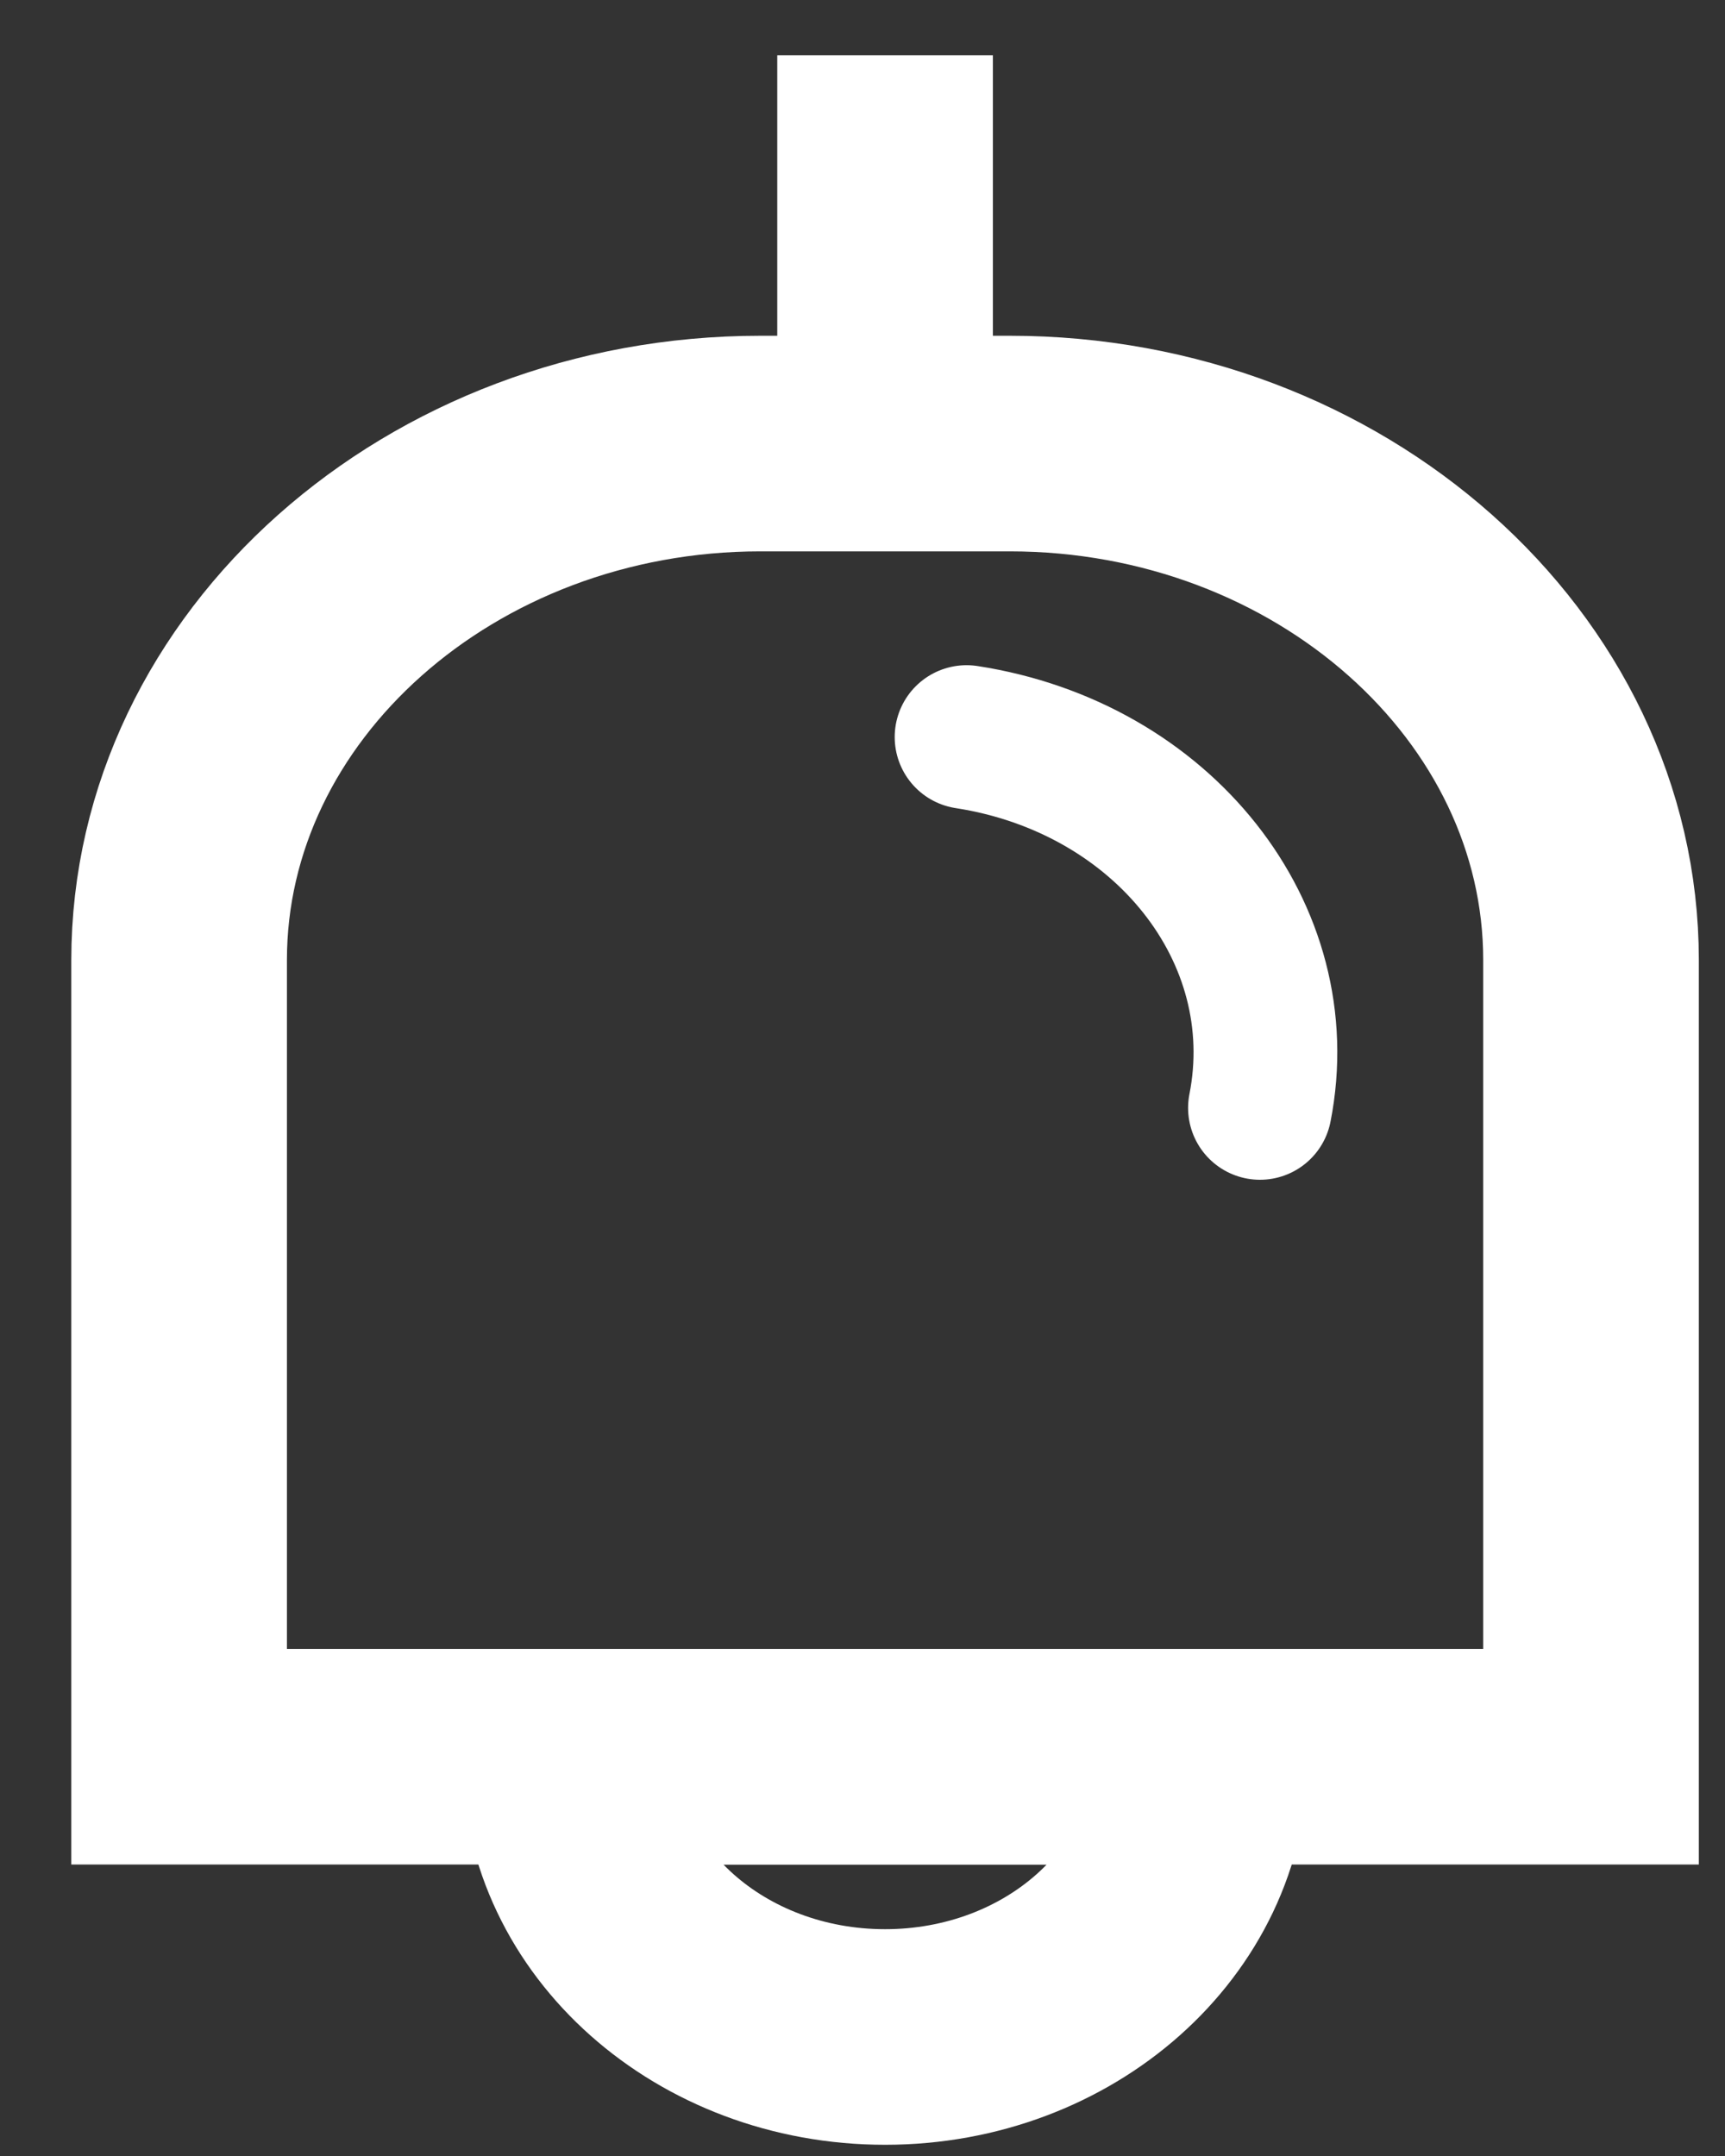 <svg width="12" height="15" viewBox="0 0 12 15" fill="none" xmlns="http://www.w3.org/2000/svg">
<rect x="0" y="0" width="12" height="15" fill="#333333" stroke="none"/>
<path fill-rule="evenodd" clip-rule="evenodd" d="M1.246 12.222V6.68C1.246 4.703 3.066 3.086 5.289 3.086H7.025C9.249 3.086 11.068 4.703 11.068 6.68V12.222H1.246Z" stroke="white" stroke-width="1.5"/>
<path fill-rule="evenodd" clip-rule="evenodd" d="M8.351 12.222C8.351 13.299 7.369 14.172 6.157 14.172C4.945 14.172 3.963 13.299 3.963 12.222H8.351Z" stroke="white" stroke-width="1.5"/>
<path d="M6.157 3.086V0.385" stroke="white" stroke-width="1.5"/>
<path d="M8.765 7.708C9.004 6.494 8.09 5.339 6.724 5.128" stroke="white" stroke-linecap="round" stroke-linejoin="round"/>
</svg>
